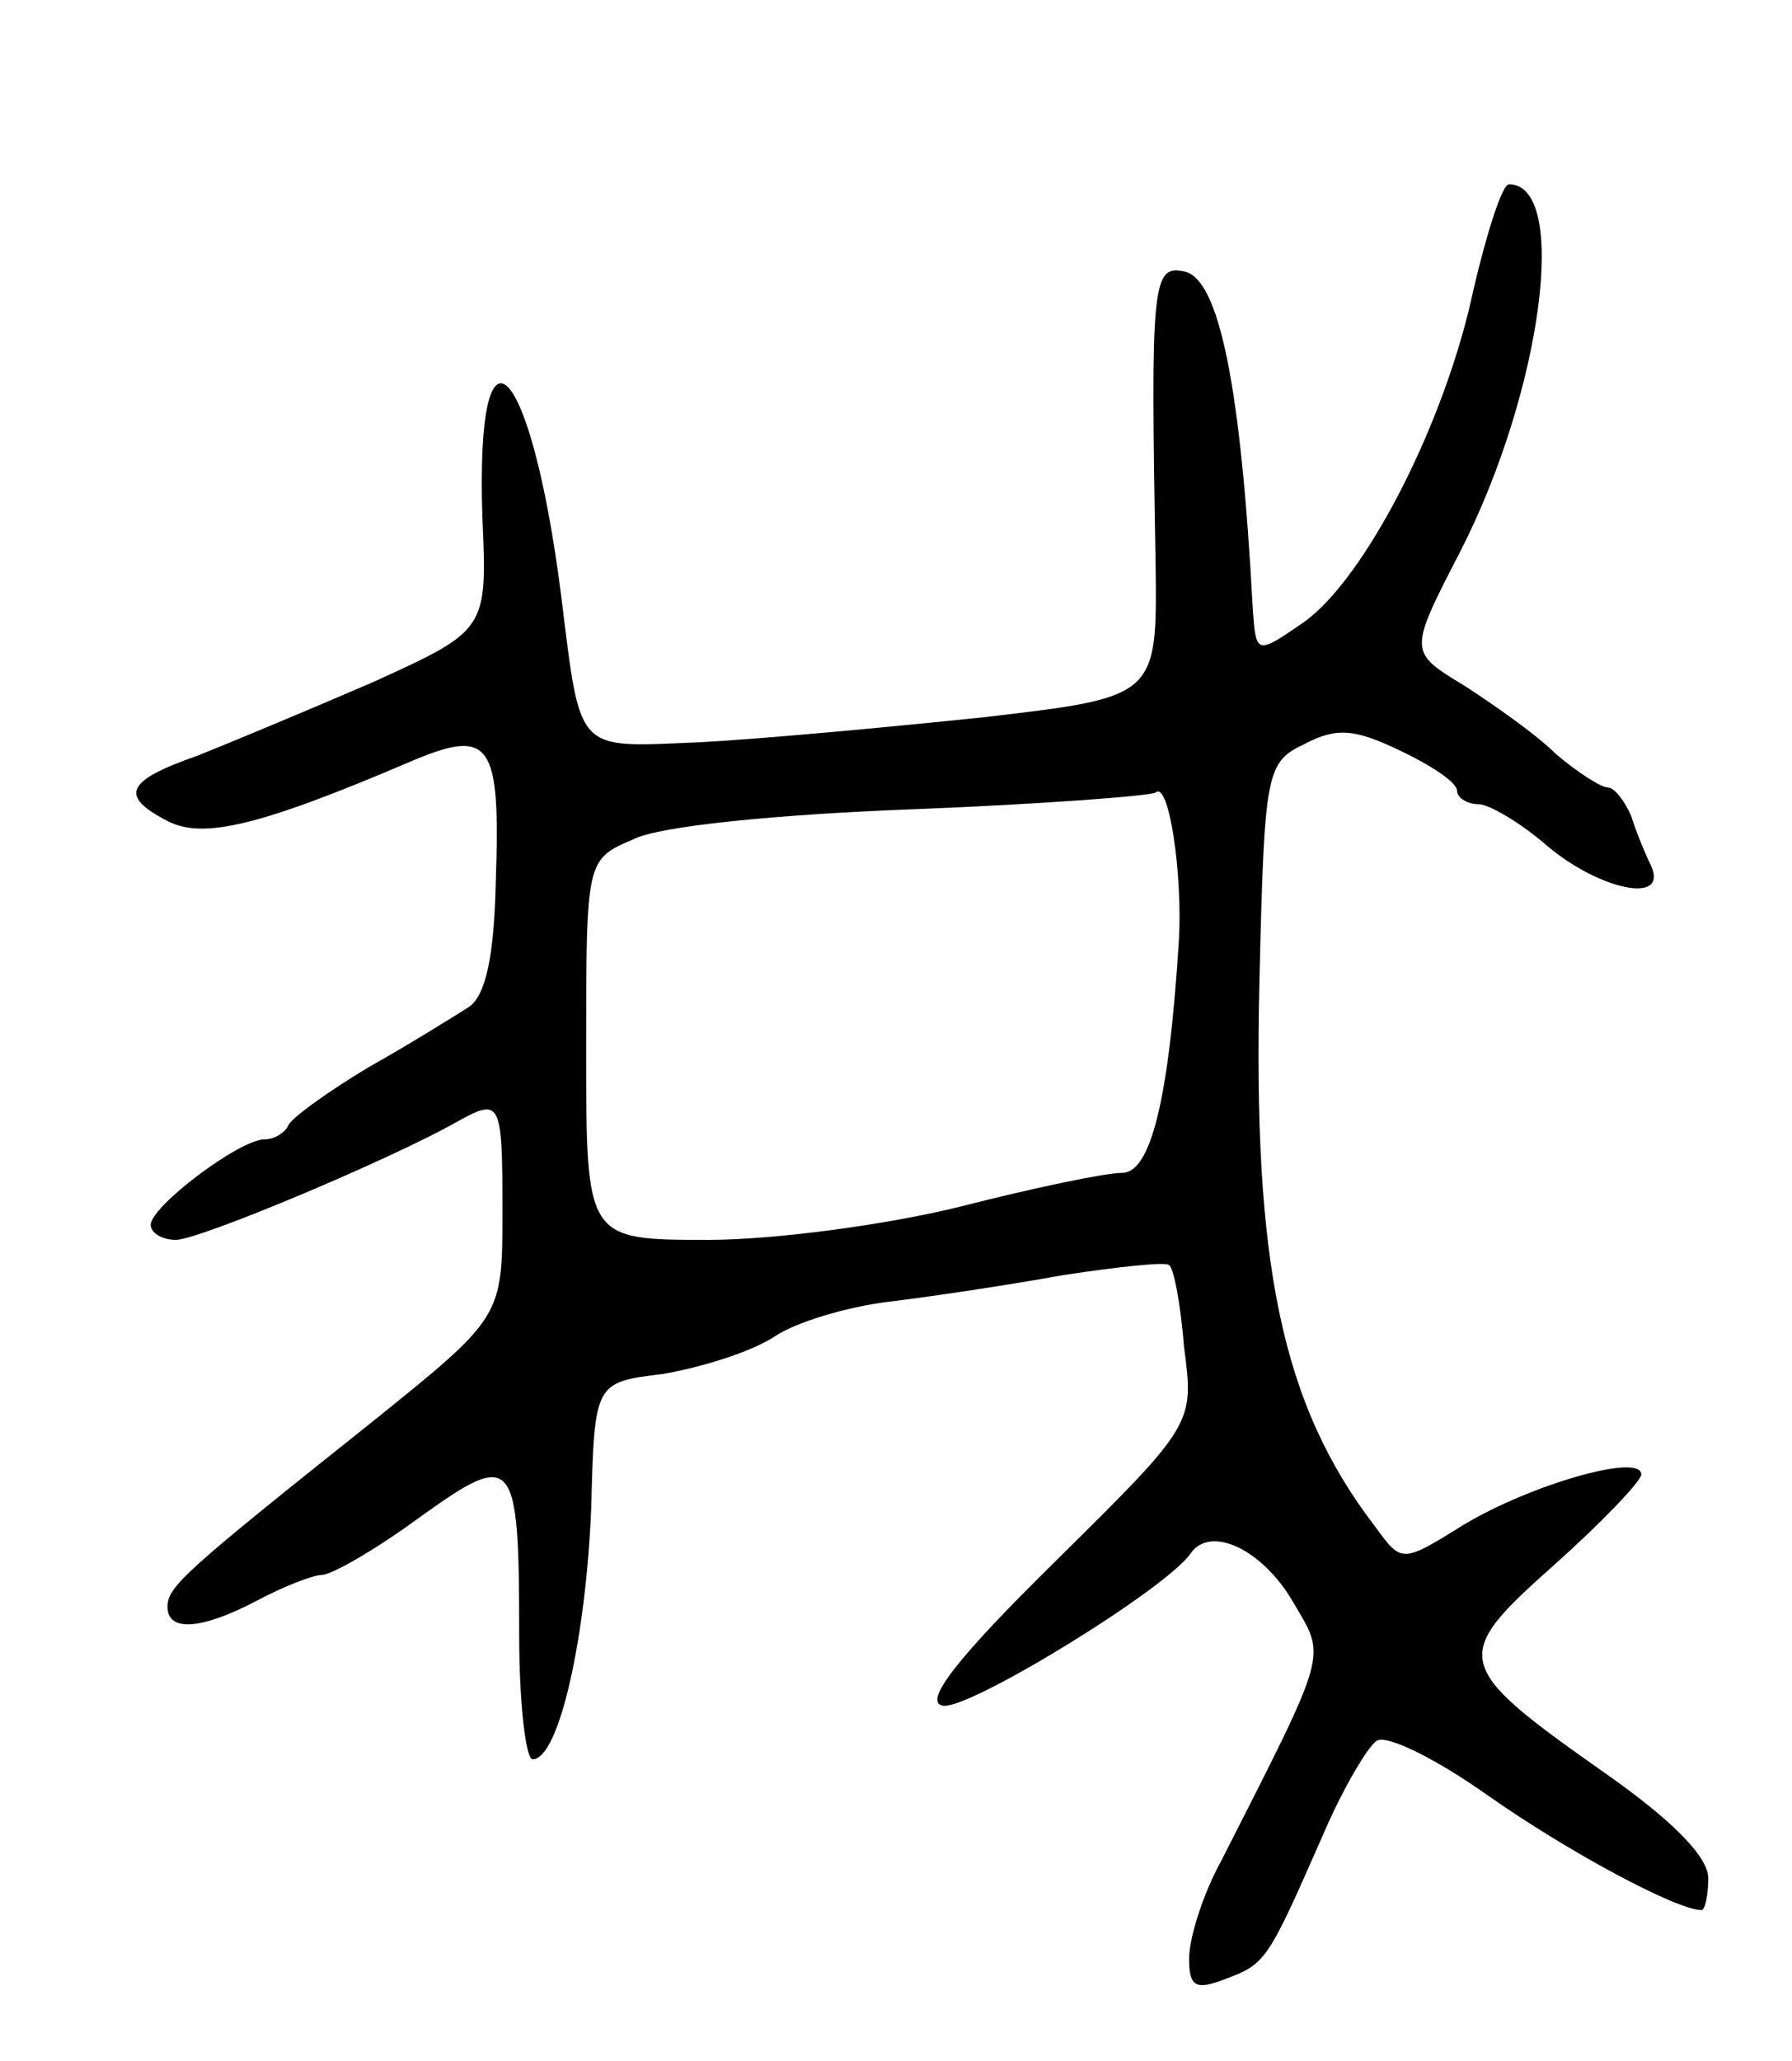 <svg version="1.0" xmlns="http://www.w3.org/2000/svg"
 width="107pt" height="123pt" viewBox="0 0 107 123"
 preserveAspectRatio="xMidYMid meet">
<g transform="translate(0,123) scale(0.1,-0.1)"
fill="#000000" stroke="none">
<path d="M880 1058 c-17 -81 -65 -173 -101 -199 -29 -20 -29 -20 -31 8 -7 132
-20 197 -41 201 -19 4 -20 -7 -17 -174 1 -80 1 -80 -102 -92 -57 -6 -133 -13
-170 -15 -75 -3 -71 -8 -83 88 -18 141 -51 174 -47 47 3 -68 3 -68 -65 -99
-37 -16 -85 -36 -105 -44 -43 -15 -47 -24 -18 -39 21 -11 55 -3 144 35 49 21
55 13 52 -72 -1 -44 -6 -67 -16 -74 -8 -5 -35 -22 -60 -36 -25 -15 -47 -31
-48 -35 -2 -4 -8 -8 -14 -8 -15 0 -68 -40 -68 -51 0 -5 7 -9 15 -9 14 0 128
48 167 70 27 15 28 14 28 -53 0 -63 0 -63 -77 -125 -113 -90 -123 -99 -123
-111 0 -15 20 -14 54 4 15 8 33 15 38 15 6 0 32 15 58 34 57 41 60 38 60 -70
0 -41 4 -74 8 -74 16 0 32 74 35 150 2 75 2 75 43 80 23 4 52 13 66 22 13 9
44 18 68 21 25 3 72 10 105 16 33 5 61 8 63 6 3 -2 7 -24 9 -49 6 -46 6 -46
-77 -128 -59 -58 -79 -84 -67 -86 15 -3 134 70 148 91 12 17 43 2 61 -29 20
-34 22 -27 -43 -155 -11 -20 -19 -46 -19 -58 0 -17 4 -19 22 -12 24 9 25 11
58 86 12 28 27 53 32 56 6 4 36 -11 67 -33 47 -33 112 -68 127 -68 2 0 4 9 4
19 0 13 -22 35 -62 63 -91 64 -92 69 -30 124 28 25 52 50 52 54 0 13 -66 -6
-106 -30 -37 -23 -37 -23 -53 -1 -56 73 -73 157 -69 326 3 125 4 130 27 141
19 10 30 9 57 -4 19 -9 34 -19 34 -24 0 -4 6 -8 13 -8 6 0 25 -11 41 -25 31
-26 72 -35 62 -12 -3 6 -9 20 -12 30 -4 9 -10 17 -14 17 -4 0 -18 9 -31 20
-12 12 -38 30 -55 41 -33 20 -33 20 -2 80 49 96 65 219 29 219 -4 0 -13 -28
-21 -62z m-176 -388 c-6 -97 -17 -140 -34 -140 -10 0 -53 -9 -96 -20 -44 -11
-112 -20 -151 -20 -73 0 -73 0 -73 113 0 114 0 114 28 126 15 8 87 15 167 18
77 3 142 8 145 10 8 7 16 -48 14 -87z"/>
</g>
</svg>
